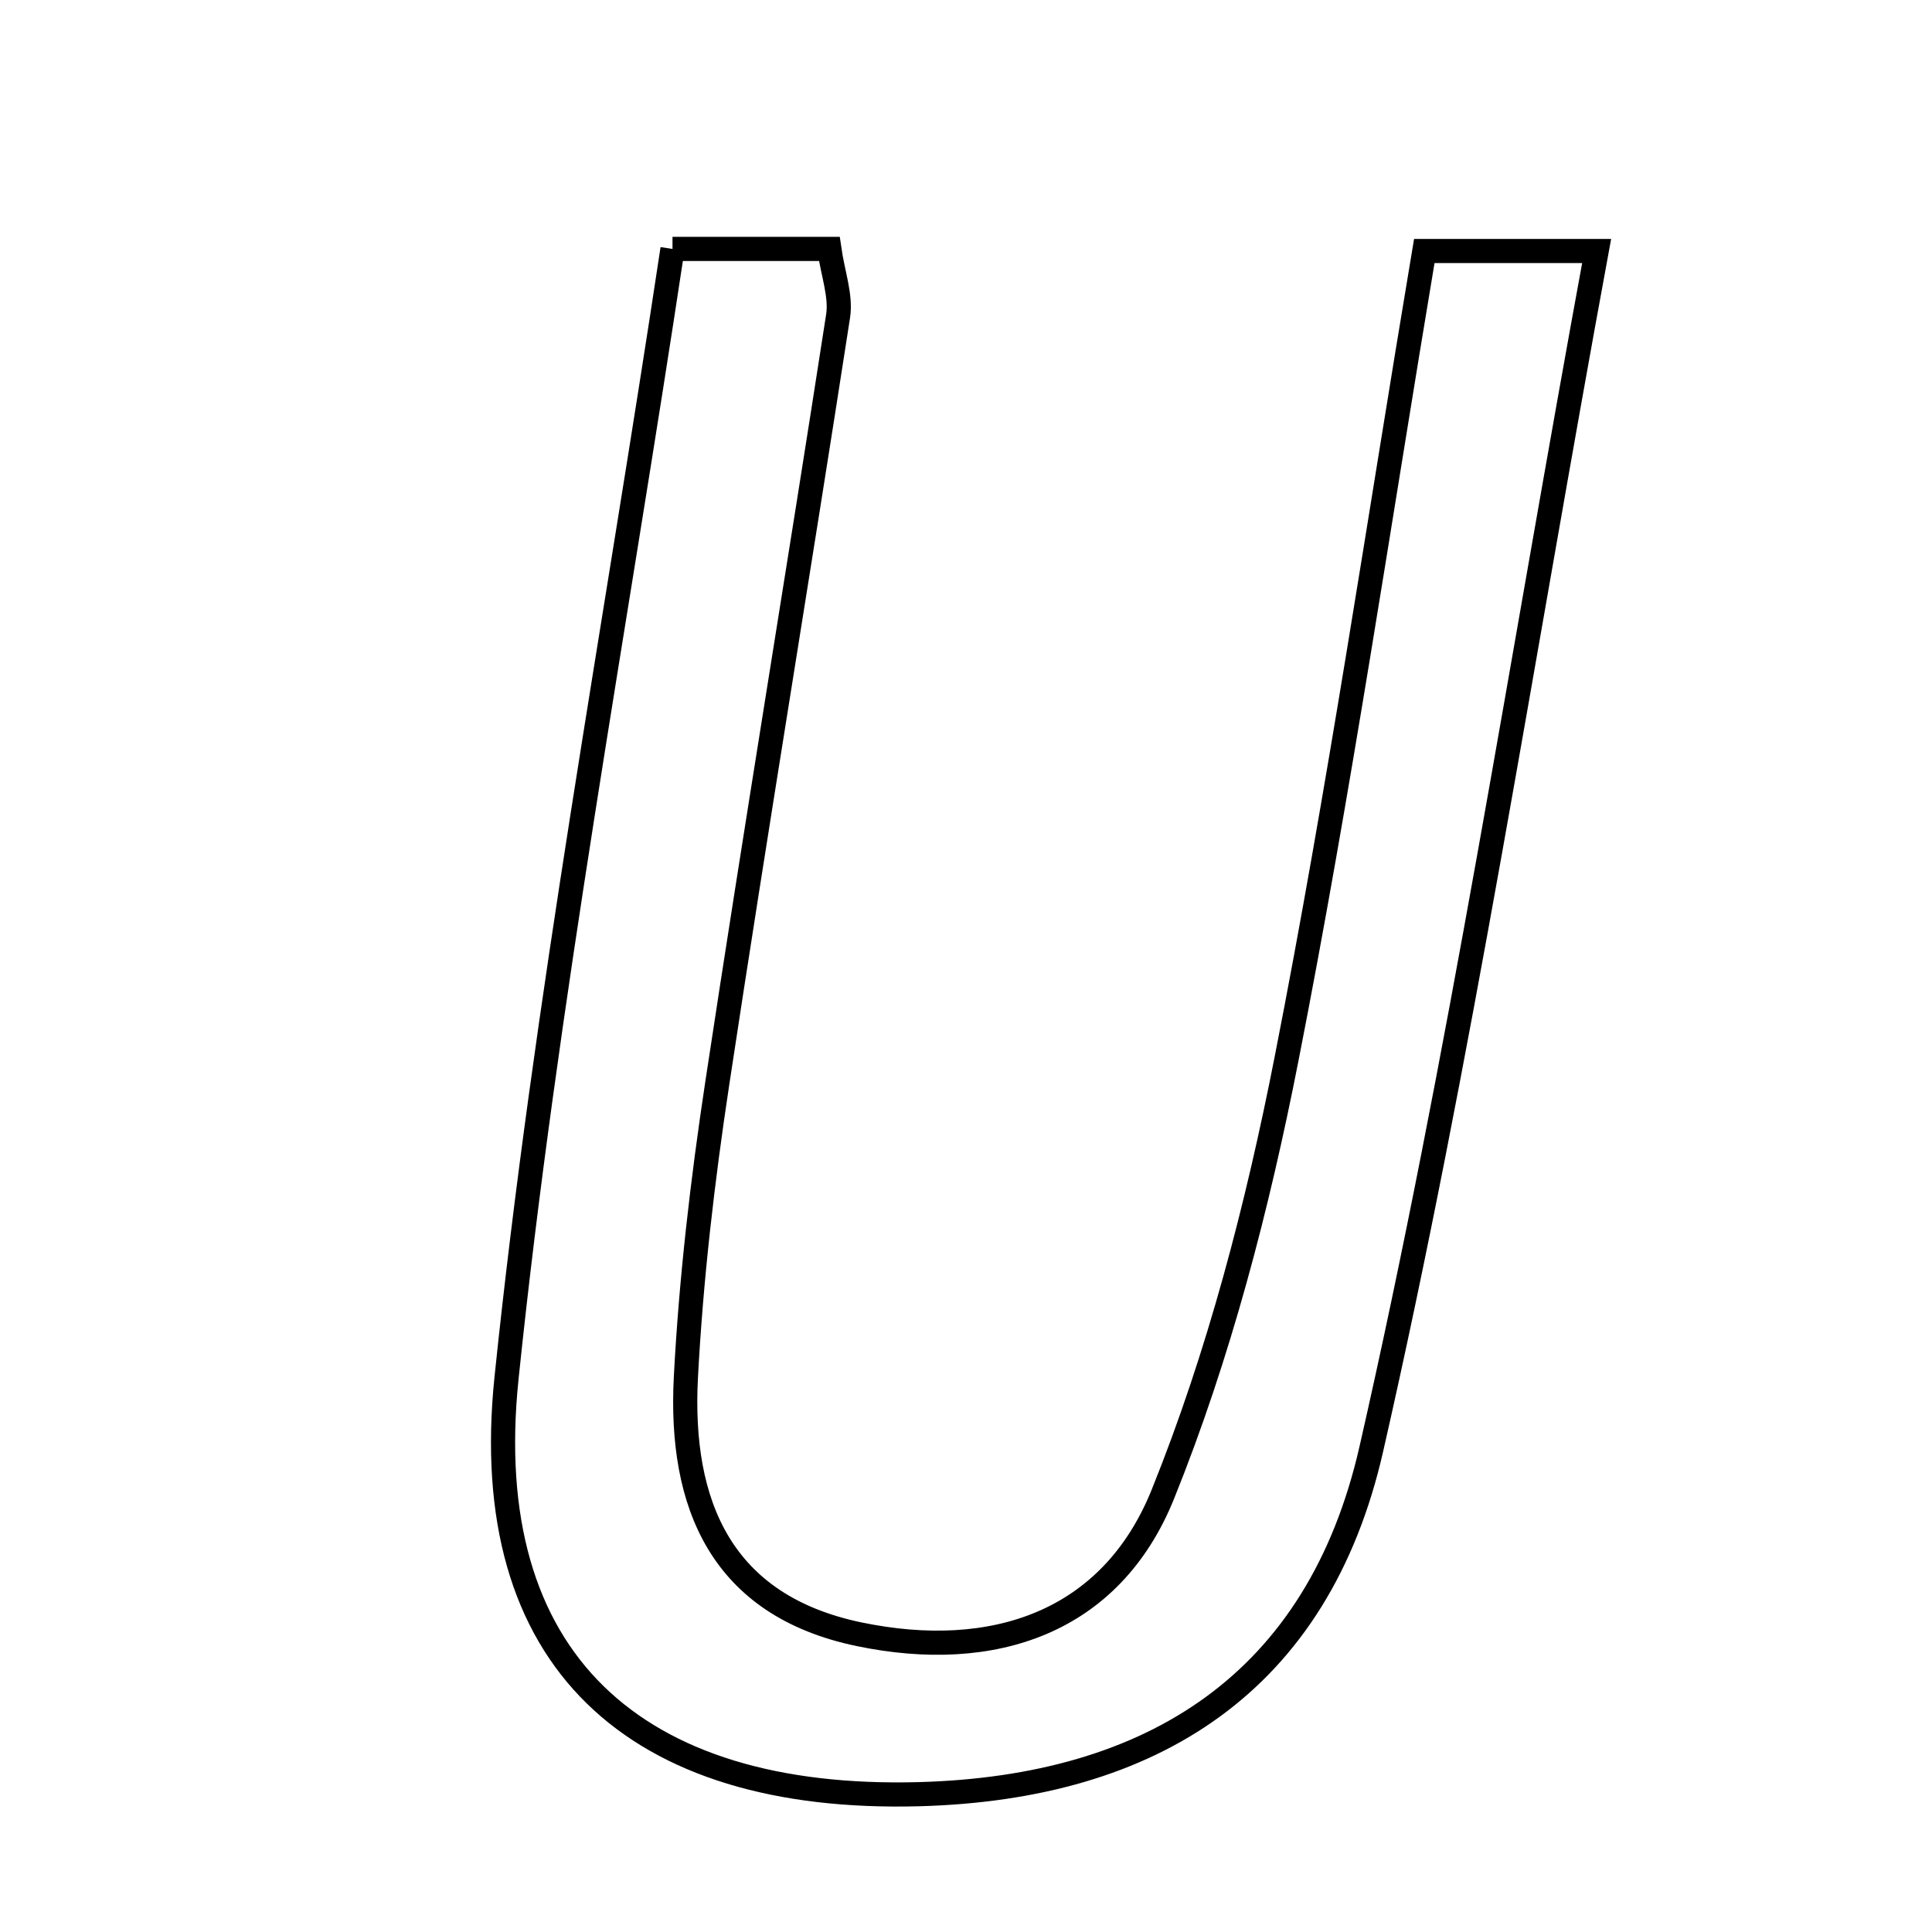 <svg xmlns="http://www.w3.org/2000/svg" viewBox="0.0 0.0 24.0 24.0" height="200px" width="200px"><path fill="none" stroke="black" stroke-width=".3" stroke-opacity="1.0"  filling="0" d="M8.354 3.092 C9.158 3.092 9.696 3.092 10.302 3.092 C10.346 3.4 10.45 3.675 10.411 3.927 C9.92 7.103 9.392 10.274 8.911 13.451 C8.727 14.665 8.584 15.89 8.52 17.115 C8.44 18.681 8.953 19.943 10.671 20.301 C12.336 20.647 13.8 20.16 14.445 18.563 C15.143 16.833 15.622 14.989 15.982 13.153 C16.636 9.827 17.131 6.471 17.693 3.118 C18.43 3.118 18.952 3.118 19.834 3.118 C18.896 8.208 18.142 13.144 17.035 18 C16.374 20.903 14.318 22.209 11.416 22.288 C7.886 22.383 5.929 20.625 6.292 17.121 C6.776 12.444 7.643 7.807 8.354 3.092"></path></svg>